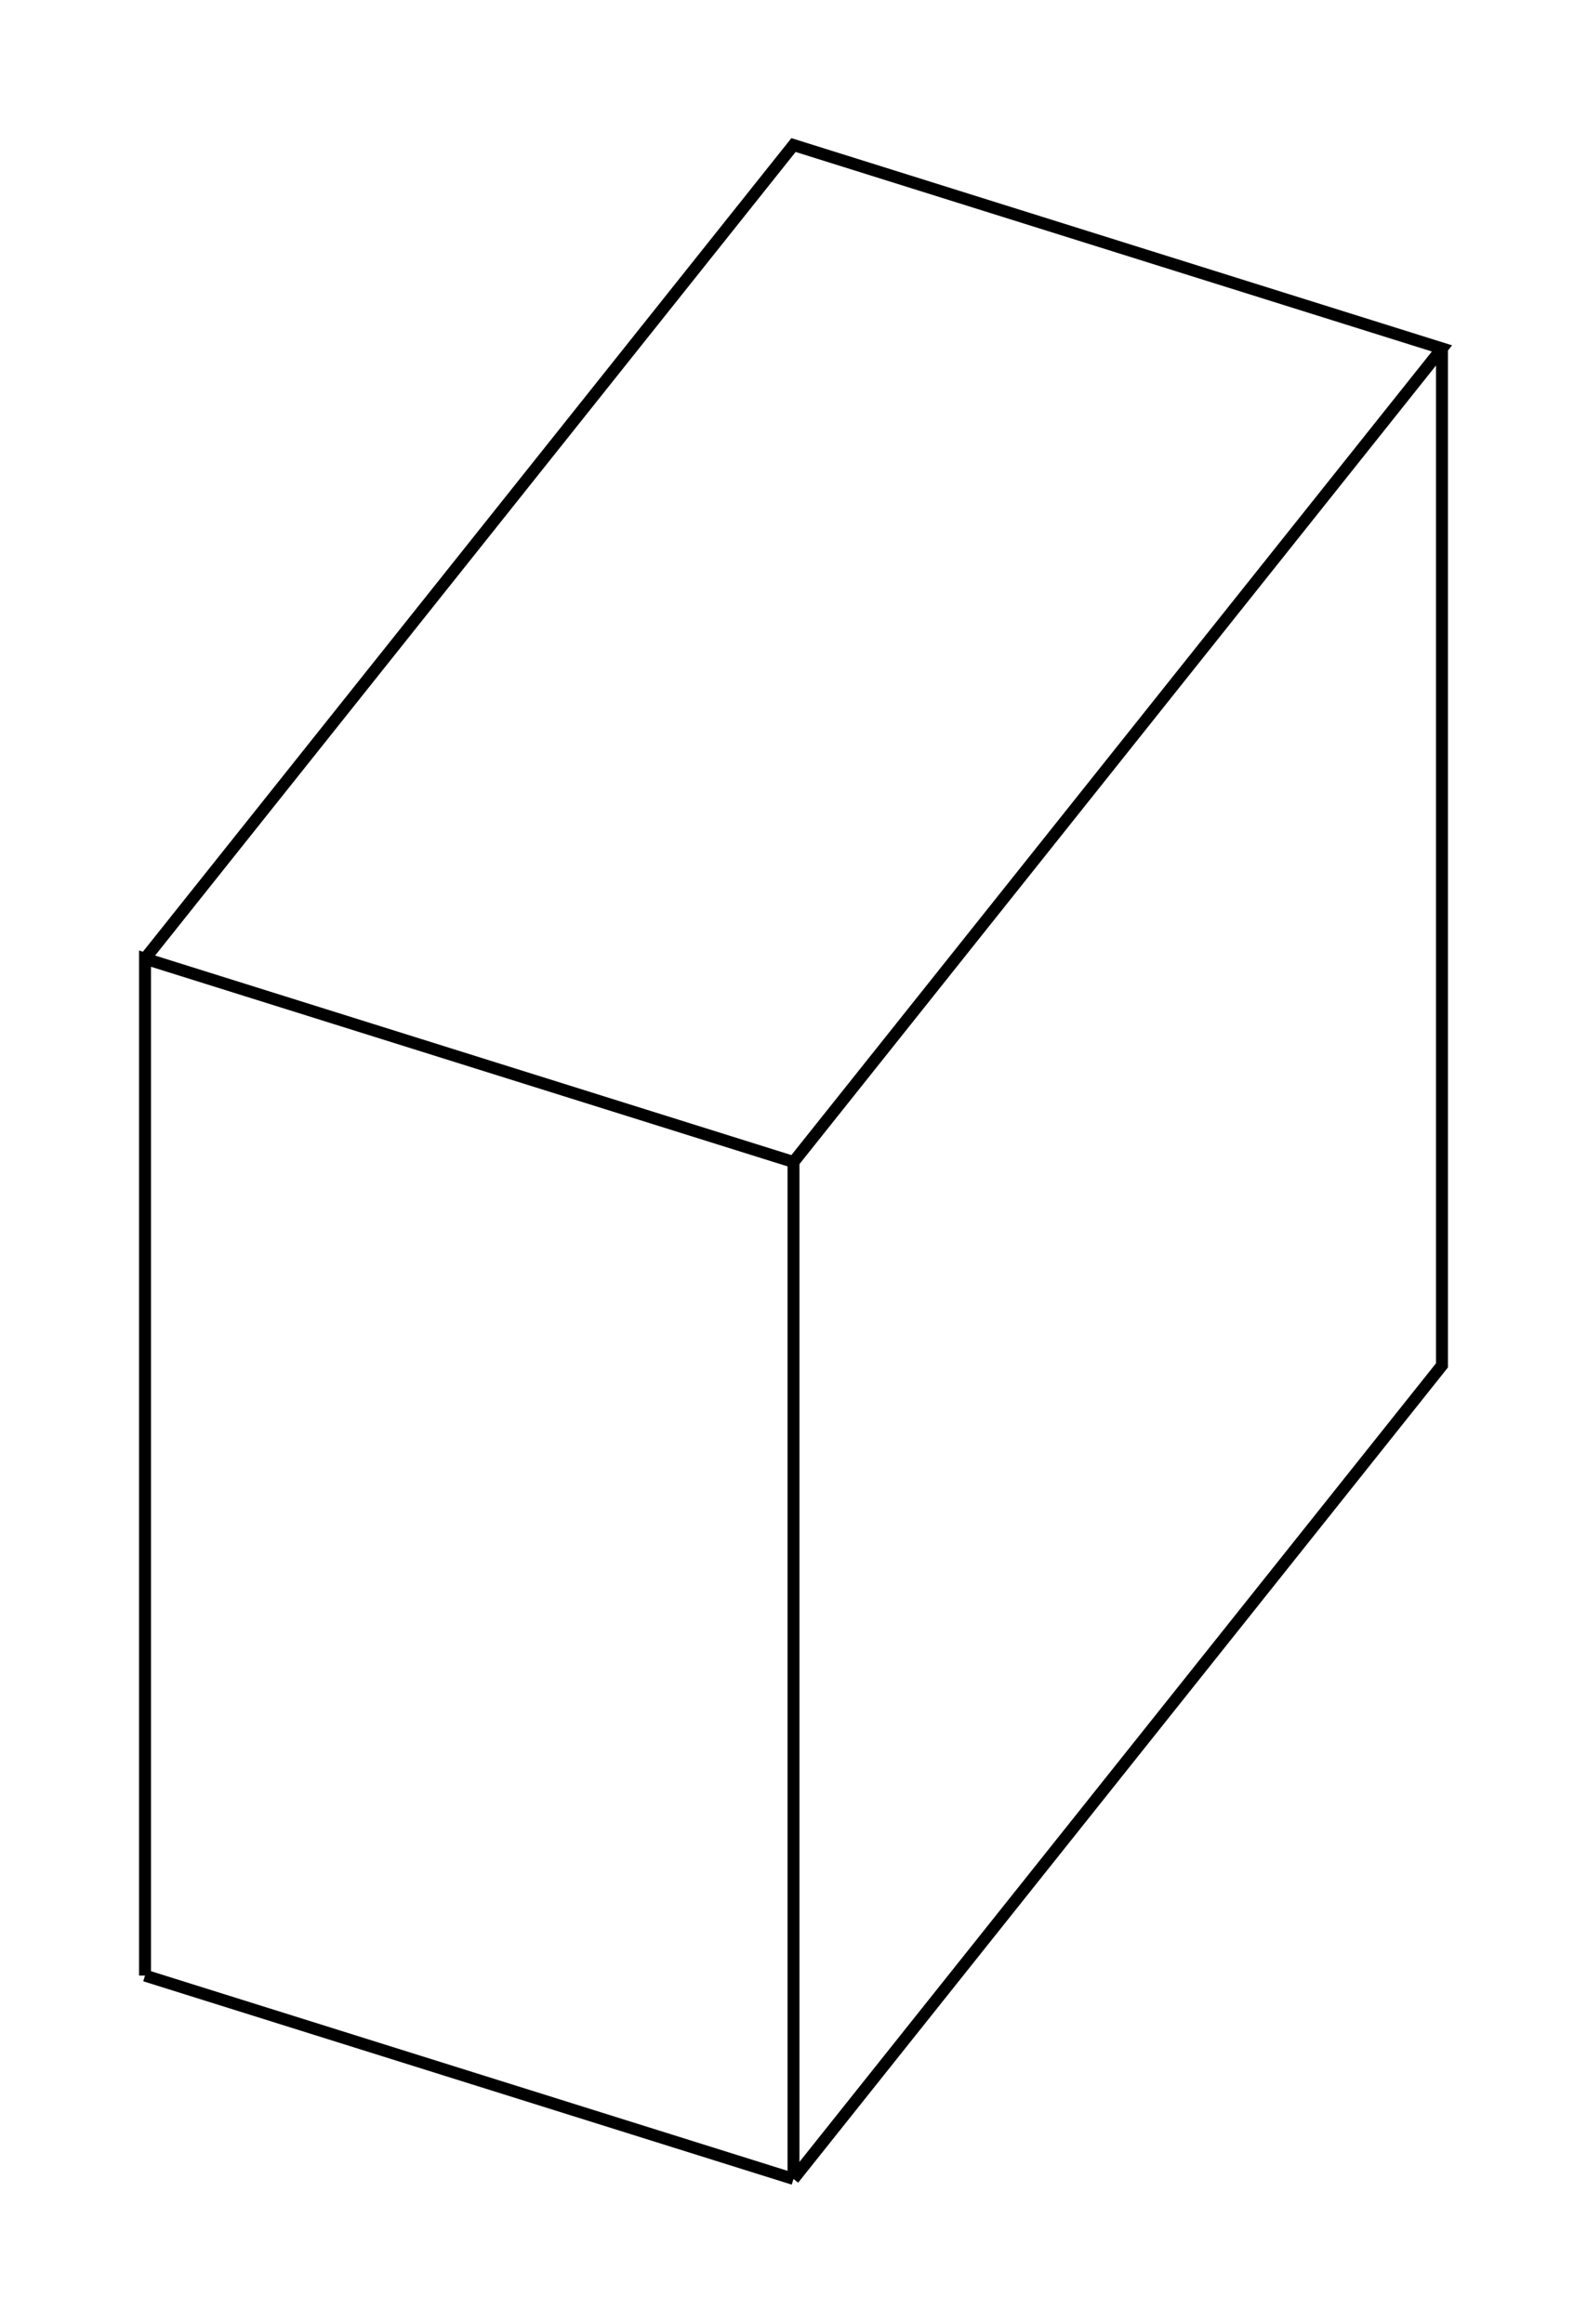 <svg version="1.1" xmlns="http://www.w3.org/2000/svg" viewBox="-5.472 -8.011 10.944 16.021" fill="none" stroke="black" stroke-width="0.6%" vector-effect="non-scaling-stroke">
    <path d="M -4.472 5.609 L -4.472 -1.402 L 0 0 L 4.472 -5.609 L 0 -7.011 L -4.472 -1.402" />
    <path d="M 0 7.011 L 4.472 1.402 L 4.472 -5.609" />
    <path d="M -4.472 5.609 L 0 7.011" />
    <path d="M 0 0 L 0 7.011" />
</svg>